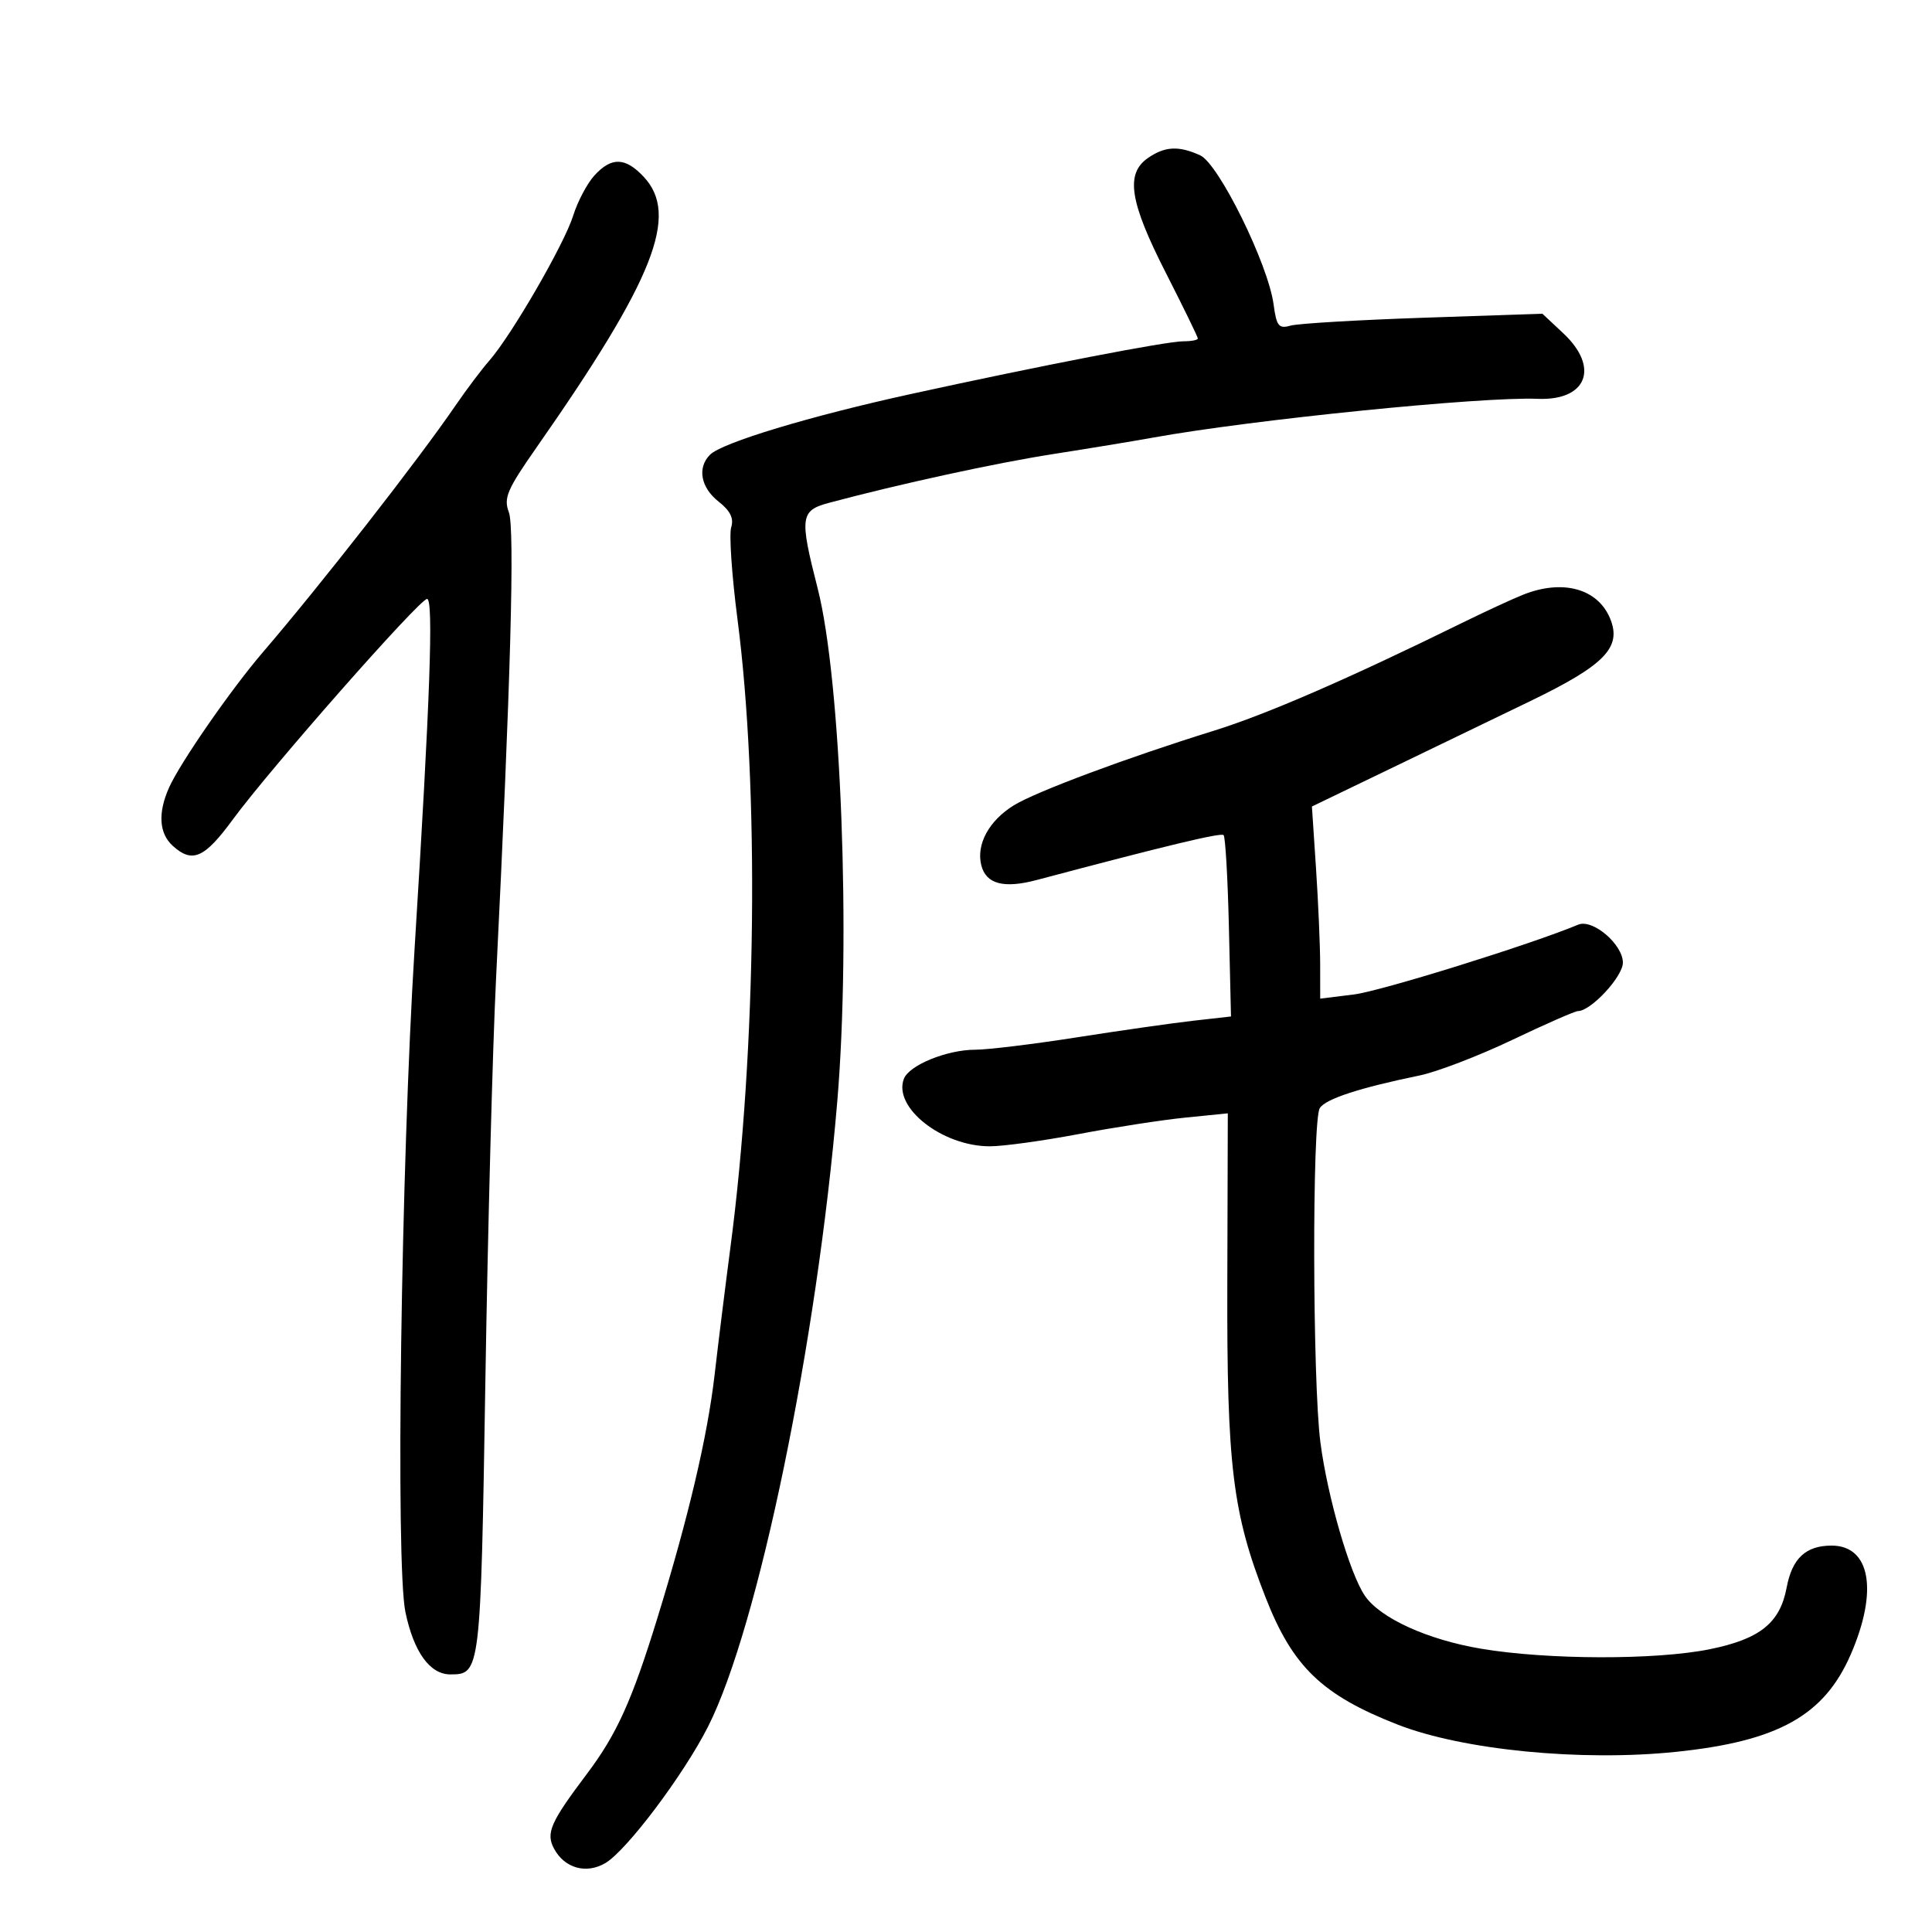 <svg xmlns="http://www.w3.org/2000/svg" width="300" height="300" viewBox="0 0 300 300" version="1.1">
	<path d="M 178.223 24.557 C 174.732 27.001, 175.411 31.336, 181.002 42.311 C 183.751 47.707, 186 52.319, 186 52.561 C 186 52.802, 184.988 52.998, 183.750 52.996 C 181.137 52.991, 161.596 56.772, 141.500 61.170 C 125.776 64.612, 112.127 68.734, 110.250 70.609 C 108.239 72.617, 108.803 75.700, 111.581 77.885 C 113.403 79.318, 113.979 80.491, 113.540 81.875 C 113.198 82.952, 113.638 89.384, 114.519 96.167 C 117.914 122.320, 117.465 162.917, 113.444 193.500 C 112.649 199.550, 111.534 208.525, 110.967 213.444 C 109.862 223.033, 106.917 235.556, 102.060 251.316 C 98.119 264.105, 95.765 269.303, 91.129 275.454 C 85.468 282.966, 84.734 284.635, 86.030 287.056 C 87.660 290.102, 91.026 291.048, 94 289.298 C 97.318 287.345, 106.190 275.547, 109.966 268.068 C 117.742 252.663, 126.850 208.565, 130.014 171 C 132.136 145.813, 130.598 105.567, 126.972 91.391 C 124.126 80.262, 124.258 79.276, 128.750 78.073 C 139.687 75.146, 154.640 71.893, 163.500 70.512 C 169 69.655, 175.975 68.506, 179 67.959 C 194.390 65.173, 230.064 61.574, 238.756 61.930 C 246.404 62.244, 248.431 57.080, 242.750 51.757 L 239.500 48.713 221 49.340 C 210.825 49.685, 201.552 50.236, 200.392 50.563 C 198.559 51.081, 198.216 50.650, 197.761 47.257 C 196.926 41.027, 189.243 25.432, 186.364 24.120 C 183.020 22.596, 180.855 22.713, 178.223 24.557 M 92.297 27.250 C 91.169 28.488, 89.684 31.300, 88.997 33.500 C 87.623 37.902, 79.432 52.058, 75.978 56.001 C 74.774 57.375, 72.403 60.525, 70.709 63 C 64.906 71.478, 49.864 90.742, 40.814 101.284 C 35.870 107.044, 27.978 118.430, 26.250 122.297 C 24.492 126.231, 24.695 129.414, 26.829 131.345 C 29.865 134.093, 31.739 133.270, 36.154 127.250 C 41.927 119.379, 65.158 93, 66.317 93 C 67.342 93, 66.781 108.768, 64.394 147 C 62.267 181.076, 61.406 242.938, 62.956 250.339 C 64.253 256.532, 66.756 260, 69.929 260 C 74.605 260, 74.636 259.739, 75.370 214.340 C 75.750 190.778, 76.495 162.725, 77.025 152 C 79.298 105.992, 79.956 82.015, 79.015 79.539 C 78.178 77.339, 78.741 76.018, 83.276 69.532 C 101.591 43.335, 105.530 33.387, 99.944 27.441 C 97.092 24.404, 94.941 24.351, 92.297 27.250 M 236.500 92.349 C 234.850 93.007, 230.575 94.983, 227 96.739 C 209.335 105.421, 196.664 110.924, 188.500 113.462 C 175.003 117.657, 160.884 122.922, 157.437 125.045 C 153.566 127.429, 151.561 131.116, 152.374 134.354 C 153.108 137.278, 155.860 138.008, 161 136.642 C 181.138 131.294, 189.580 129.265, 190 129.674 C 190.275 129.942, 190.646 136.388, 190.824 143.999 L 191.148 157.838 185.324 158.495 C 182.121 158.857, 173.978 160.018, 167.228 161.076 C 160.479 162.134, 153.377 163, 151.446 163 C 147.049 163, 141.169 165.395, 140.354 167.519 C 138.643 171.980, 146.320 178.003, 153.710 177.997 C 155.795 177.995, 162 177.140, 167.500 176.097 C 173 175.053, 180.459 173.902, 184.076 173.539 L 190.653 172.878 190.577 199.189 C 190.495 227.655, 191.382 234.942, 196.529 248.075 C 200.741 258.823, 205.286 263.198, 217 267.784 C 227.124 271.747, 245.542 273.552, 260.269 272.024 C 276.123 270.380, 283.269 266.387, 287.397 256.869 C 291.668 247.021, 290.425 240, 284.411 240 C 280.408 240, 278.282 241.981, 277.434 246.500 C 276.397 252.026, 273.280 254.520, 265.435 256.102 C 257.085 257.785, 240.292 257.744, 230 256.015 C 221.662 254.615, 214.314 251.268, 211.937 247.788 C 209.589 244.352, 206.126 232.407, 205.032 223.974 C 203.803 214.504, 203.729 173.976, 204.937 172.067 C 205.841 170.639, 211.070 168.929, 220.434 166.999 C 223.148 166.439, 229.607 163.961, 234.786 161.491 C 239.965 159.021, 244.573 157, 245.025 157 C 247.033 157, 252 151.647, 252 149.484 C 252 146.642, 247.308 142.646, 245.068 143.579 C 237.649 146.673, 214.434 153.899, 210.250 154.418 L 205 155.069 204.995 149.784 C 204.992 146.878, 204.703 140.165, 204.352 134.866 L 203.714 125.232 215.607 119.498 C 222.148 116.345, 232.070 111.554, 237.655 108.852 C 249.217 103.259, 251.868 100.510, 250.016 96.038 C 248.088 91.385, 242.644 89.898, 236.500 92.349" stroke="none" fill="black" fill-rule="evenodd"/>
</svg>